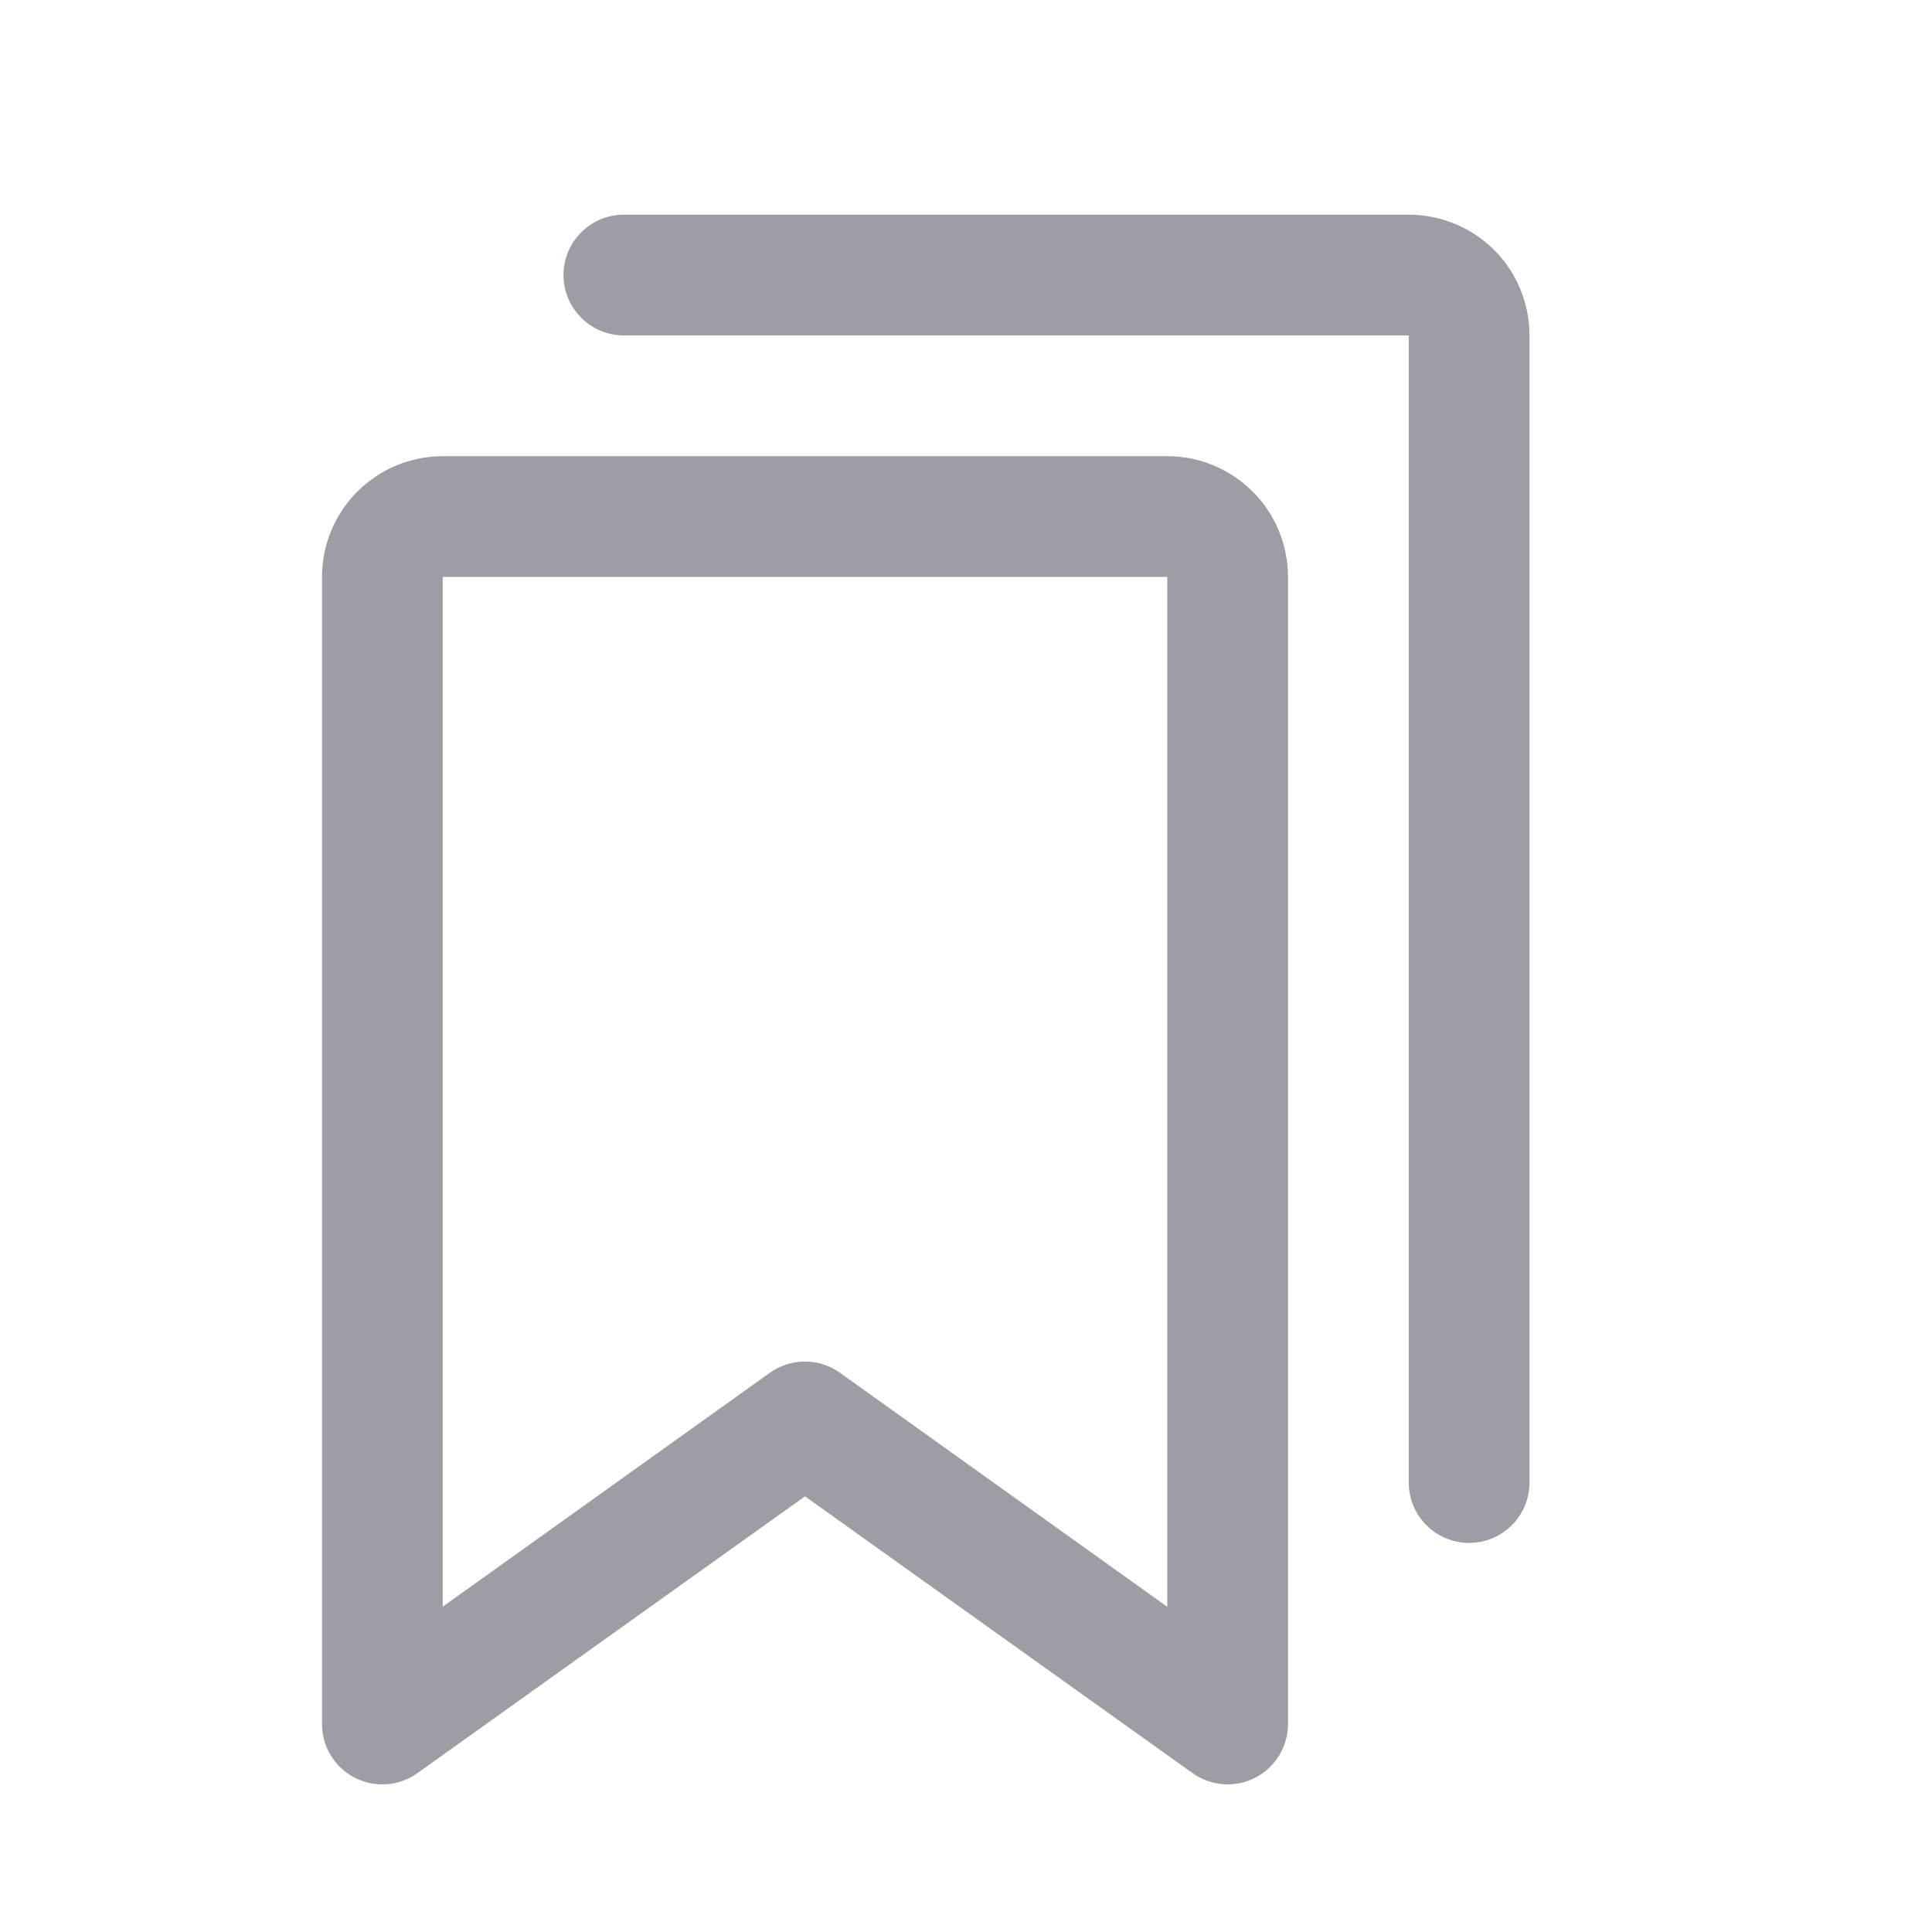 <svg width="18" height="18" viewBox="0 0 18 18" fill="none" xmlns="http://www.w3.org/2000/svg">
<path d="M10.875 4.25H4.125C3.827 4.25 3.54 4.369 3.329 4.58C3.119 4.79 3 5.077 3 5.375V16.062C3 16.166 3.028 16.267 3.082 16.355C3.136 16.444 3.213 16.515 3.305 16.563C3.397 16.61 3.5 16.631 3.603 16.623C3.706 16.616 3.805 16.58 3.889 16.52L7.5 13.941L11.111 16.52C11.195 16.58 11.294 16.616 11.397 16.623C11.5 16.631 11.603 16.609 11.695 16.562C11.787 16.515 11.864 16.443 11.918 16.355C11.971 16.267 12 16.166 12 16.062V5.375C12 5.077 11.882 4.79 11.671 4.58C11.46 4.369 11.173 4.25 10.875 4.25ZM10.875 14.97L7.826 12.79C7.731 12.722 7.617 12.685 7.499 12.685C7.382 12.685 7.268 12.722 7.172 12.79L4.125 14.969V5.375H10.875V14.97ZM14.25 3.125V13.812C14.25 13.962 14.191 14.105 14.085 14.21C13.98 14.316 13.837 14.375 13.688 14.375C13.538 14.375 13.395 14.316 13.29 14.21C13.184 14.105 13.125 13.962 13.125 13.812V3.125H5.812C5.663 3.125 5.52 3.066 5.415 2.96C5.309 2.855 5.25 2.712 5.25 2.562C5.25 2.413 5.309 2.27 5.415 2.165C5.52 2.059 5.663 2 5.812 2H13.125C13.423 2 13.71 2.119 13.921 2.329C14.132 2.54 14.25 2.827 14.25 3.125Z" fill="#9D9EA5"/>
</svg>
